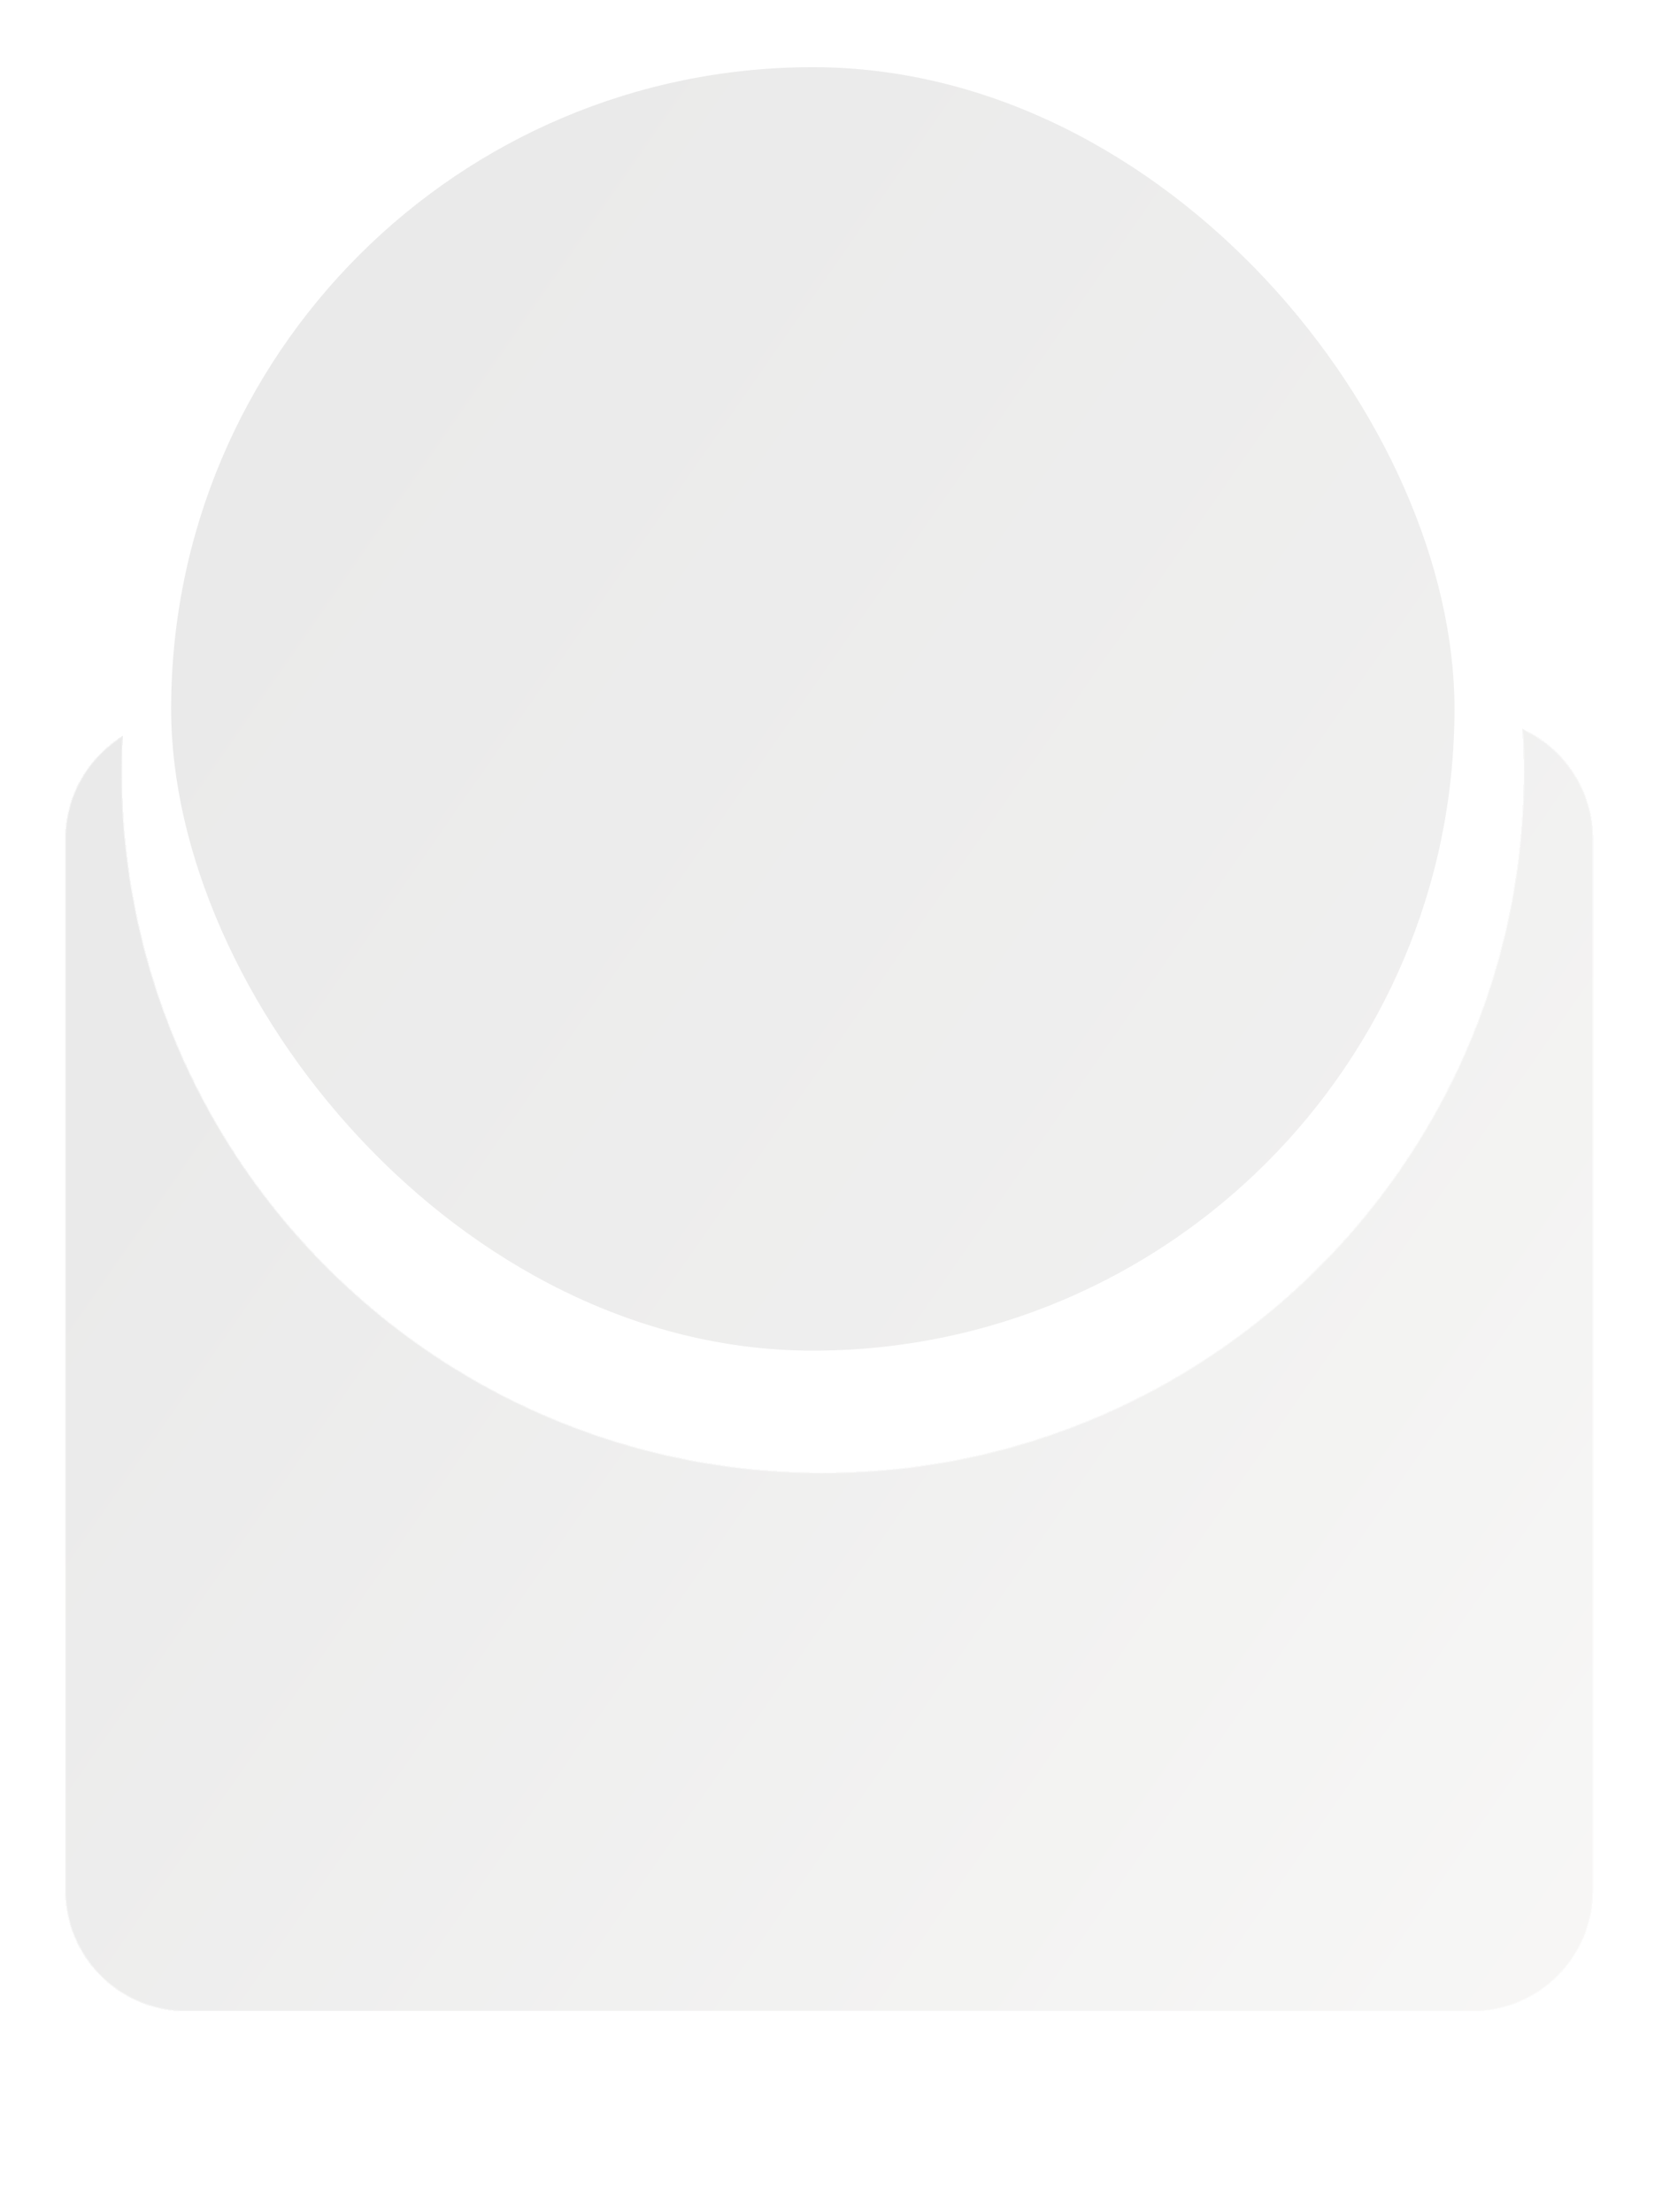           <svg
            xmlns="http://www.w3.org/2000/svg"
            width="251"
            height="334"
            viewBox="0 -100 251 334"
            fill="none"
          >
            <rect
              x="25.7"
              y="-90"
              width="194.106"
              height="194.106"
              rx="97.053"
              fill="url(#paint0_linear_432_161)"
              fill-opacity="0.1"
            />
            <rect
              x="25.7"
              y="-90"
              width="194.106"
              height="194.106"
              rx="97.053"
              stroke="white"
              stroke-width="0.292"
            />

            <g filter="url(#filter0_bd_432_169)">
              <mask id="path-1-inside-1_432_169" fill="white">
                <path
                  fill-rule="evenodd"
                  clip-rule="evenodd"
                  d="M122.239 118.975C180.681 118.975 228.057 71.599 228.057 13.157C228.057 10.968 227.99 8.794 227.859 6.637C234.188 9.506 238.591 15.879 238.591 23.28V182.111C238.591 192.197 230.414 200.373 220.328 200.373H26.065C15.979 200.373 7.802 192.197 7.802 182.111V23.28C7.802 16.675 11.308 10.89 16.56 7.682C16.468 9.495 16.421 11.321 16.421 13.157C16.421 71.599 63.797 118.975 122.239 118.975Z"
                />
              </mask>
              <path
                fill-rule="evenodd"
                clip-rule="evenodd"
                d="M122.239 118.975C180.681 118.975 228.057 71.599 228.057 13.157C228.057 10.968 227.99 8.794 227.859 6.637C234.188 9.506 238.591 15.879 238.591 23.28V182.111C238.591 192.197 230.414 200.373 220.328 200.373H26.065C15.979 200.373 7.802 192.197 7.802 182.111V23.28C7.802 16.675 11.308 10.89 16.56 7.682C16.468 9.495 16.421 11.321 16.421 13.157C16.421 71.599 63.797 118.975 122.239 118.975Z"
                fill="url(#paint0_linear_432_169)"
                fill-opacity="0.1"
                shape-rendering="crispEdges"
              />
              <path
                d="M227.859 6.637L227.915 6.514L227.711 6.421L227.724 6.646L227.859 6.637ZM16.56 7.682L16.695 7.689L16.708 7.433L16.489 7.567L16.56 7.682ZM227.922 13.157C227.922 71.524 180.606 118.84 122.239 118.84V119.11C180.755 119.11 228.192 71.673 228.192 13.157H227.922ZM227.724 6.646C227.855 8.799 227.922 10.97 227.922 13.157H228.192C228.192 10.965 228.126 8.788 227.994 6.629L227.724 6.646ZM227.803 6.761C234.086 9.608 238.455 15.934 238.455 23.28H238.726C238.726 15.824 234.291 9.404 227.915 6.514L227.803 6.761ZM238.455 23.28V182.111H238.726V23.28H238.455ZM238.455 182.111C238.455 192.122 230.34 200.238 220.328 200.238V200.509C230.489 200.509 238.726 192.272 238.726 182.111H238.455ZM220.328 200.238H26.065V200.509H220.328V200.238ZM26.065 200.238C16.053 200.238 7.937 192.122 7.937 182.111H7.667C7.667 192.272 15.904 200.509 26.065 200.509V200.238ZM7.937 182.111V23.28H7.667V182.111H7.937ZM7.937 23.28C7.937 16.724 11.417 10.982 16.63 7.798L16.489 7.567C11.199 10.798 7.667 16.626 7.667 23.28H7.937ZM16.556 13.157C16.556 11.323 16.603 9.5 16.695 7.689L16.425 7.675C16.332 9.491 16.285 11.318 16.285 13.157H16.556ZM122.239 118.84C63.872 118.84 16.556 71.524 16.556 13.157H16.285C16.285 71.673 63.722 119.11 122.239 119.11V118.84Z"
                fill="white"
                mask="url(#path-1-inside-1_432_169)"
              />
            </g>

            <defs>
              <linearGradient
                id="paint0_linear_432_161"
                x1="420.688"
                y1="147.943"
                x2="83.144"
                y2="-86.651"
                gradientUnits="userSpaceOnUse"
              >
                <stop stop-color="#AFACA2" />
                <stop offset="1" stop-color="#323231" />
              </linearGradient>

              <filter
                id="filter0_bd_432_169"
                x="0.159"
                y="0.347"
                width="250.134"
                height="213.081"
                filterUnits="userSpaceOnUse"
                color-interpolation-filters="sRGB"
              >
                <feFlood flood-opacity="0" result="BackgroundImageFix" />
                <feGaussianBlur in="BackgroundImageFix" stdDeviation="2.029" />
                <feComposite
                  in2="SourceAlpha"
                  operator="in"
                  result="effect1_backgroundBlur_432_169"
                />
                <feColorMatrix
                  in="SourceAlpha"
                  type="matrix"
                  values="0 0 0 0 0 0 0 0 0 0 0 0 0 0 0 0 0 0 127 0"
                  result="hardAlpha"
                />
                <feMorphology
                  radius="1.353"
                  operator="dilate"
                  in="SourceAlpha"
                  result="effect2_dropShadow_432_169"
                />
                <feOffset dx="2.029" dy="3.382" />
                <feGaussianBlur stdDeviation="4.16" />
                <feComposite in2="hardAlpha" operator="out" />
                <feColorMatrix
                  type="matrix"
                  values="0 0 0 0 0 0 0 0 0 0 0 0 0 0 0 0 0 0 0.8 0"
                />
                <feBlend
                  mode="normal"
                  in2="effect1_backgroundBlur_432_169"
                  result="effect2_dropShadow_432_169"
                />
                <feBlend
                  mode="normal"
                  in="SourceGraphic"
                  in2="effect2_dropShadow_432_169"
                  result="shape"
                />
              </filter>

              <linearGradient
                id="paint0_linear_432_169"
                x1="240.132"
                y1="169.715"
                x2="42.279"
                y2="31.899"
                gradientUnits="userSpaceOnUse"
              >
                <stop stop-color="#AFACA2" />
                <stop offset="1" stop-color="#323231" />
              </linearGradient>
            </defs>
          </svg>